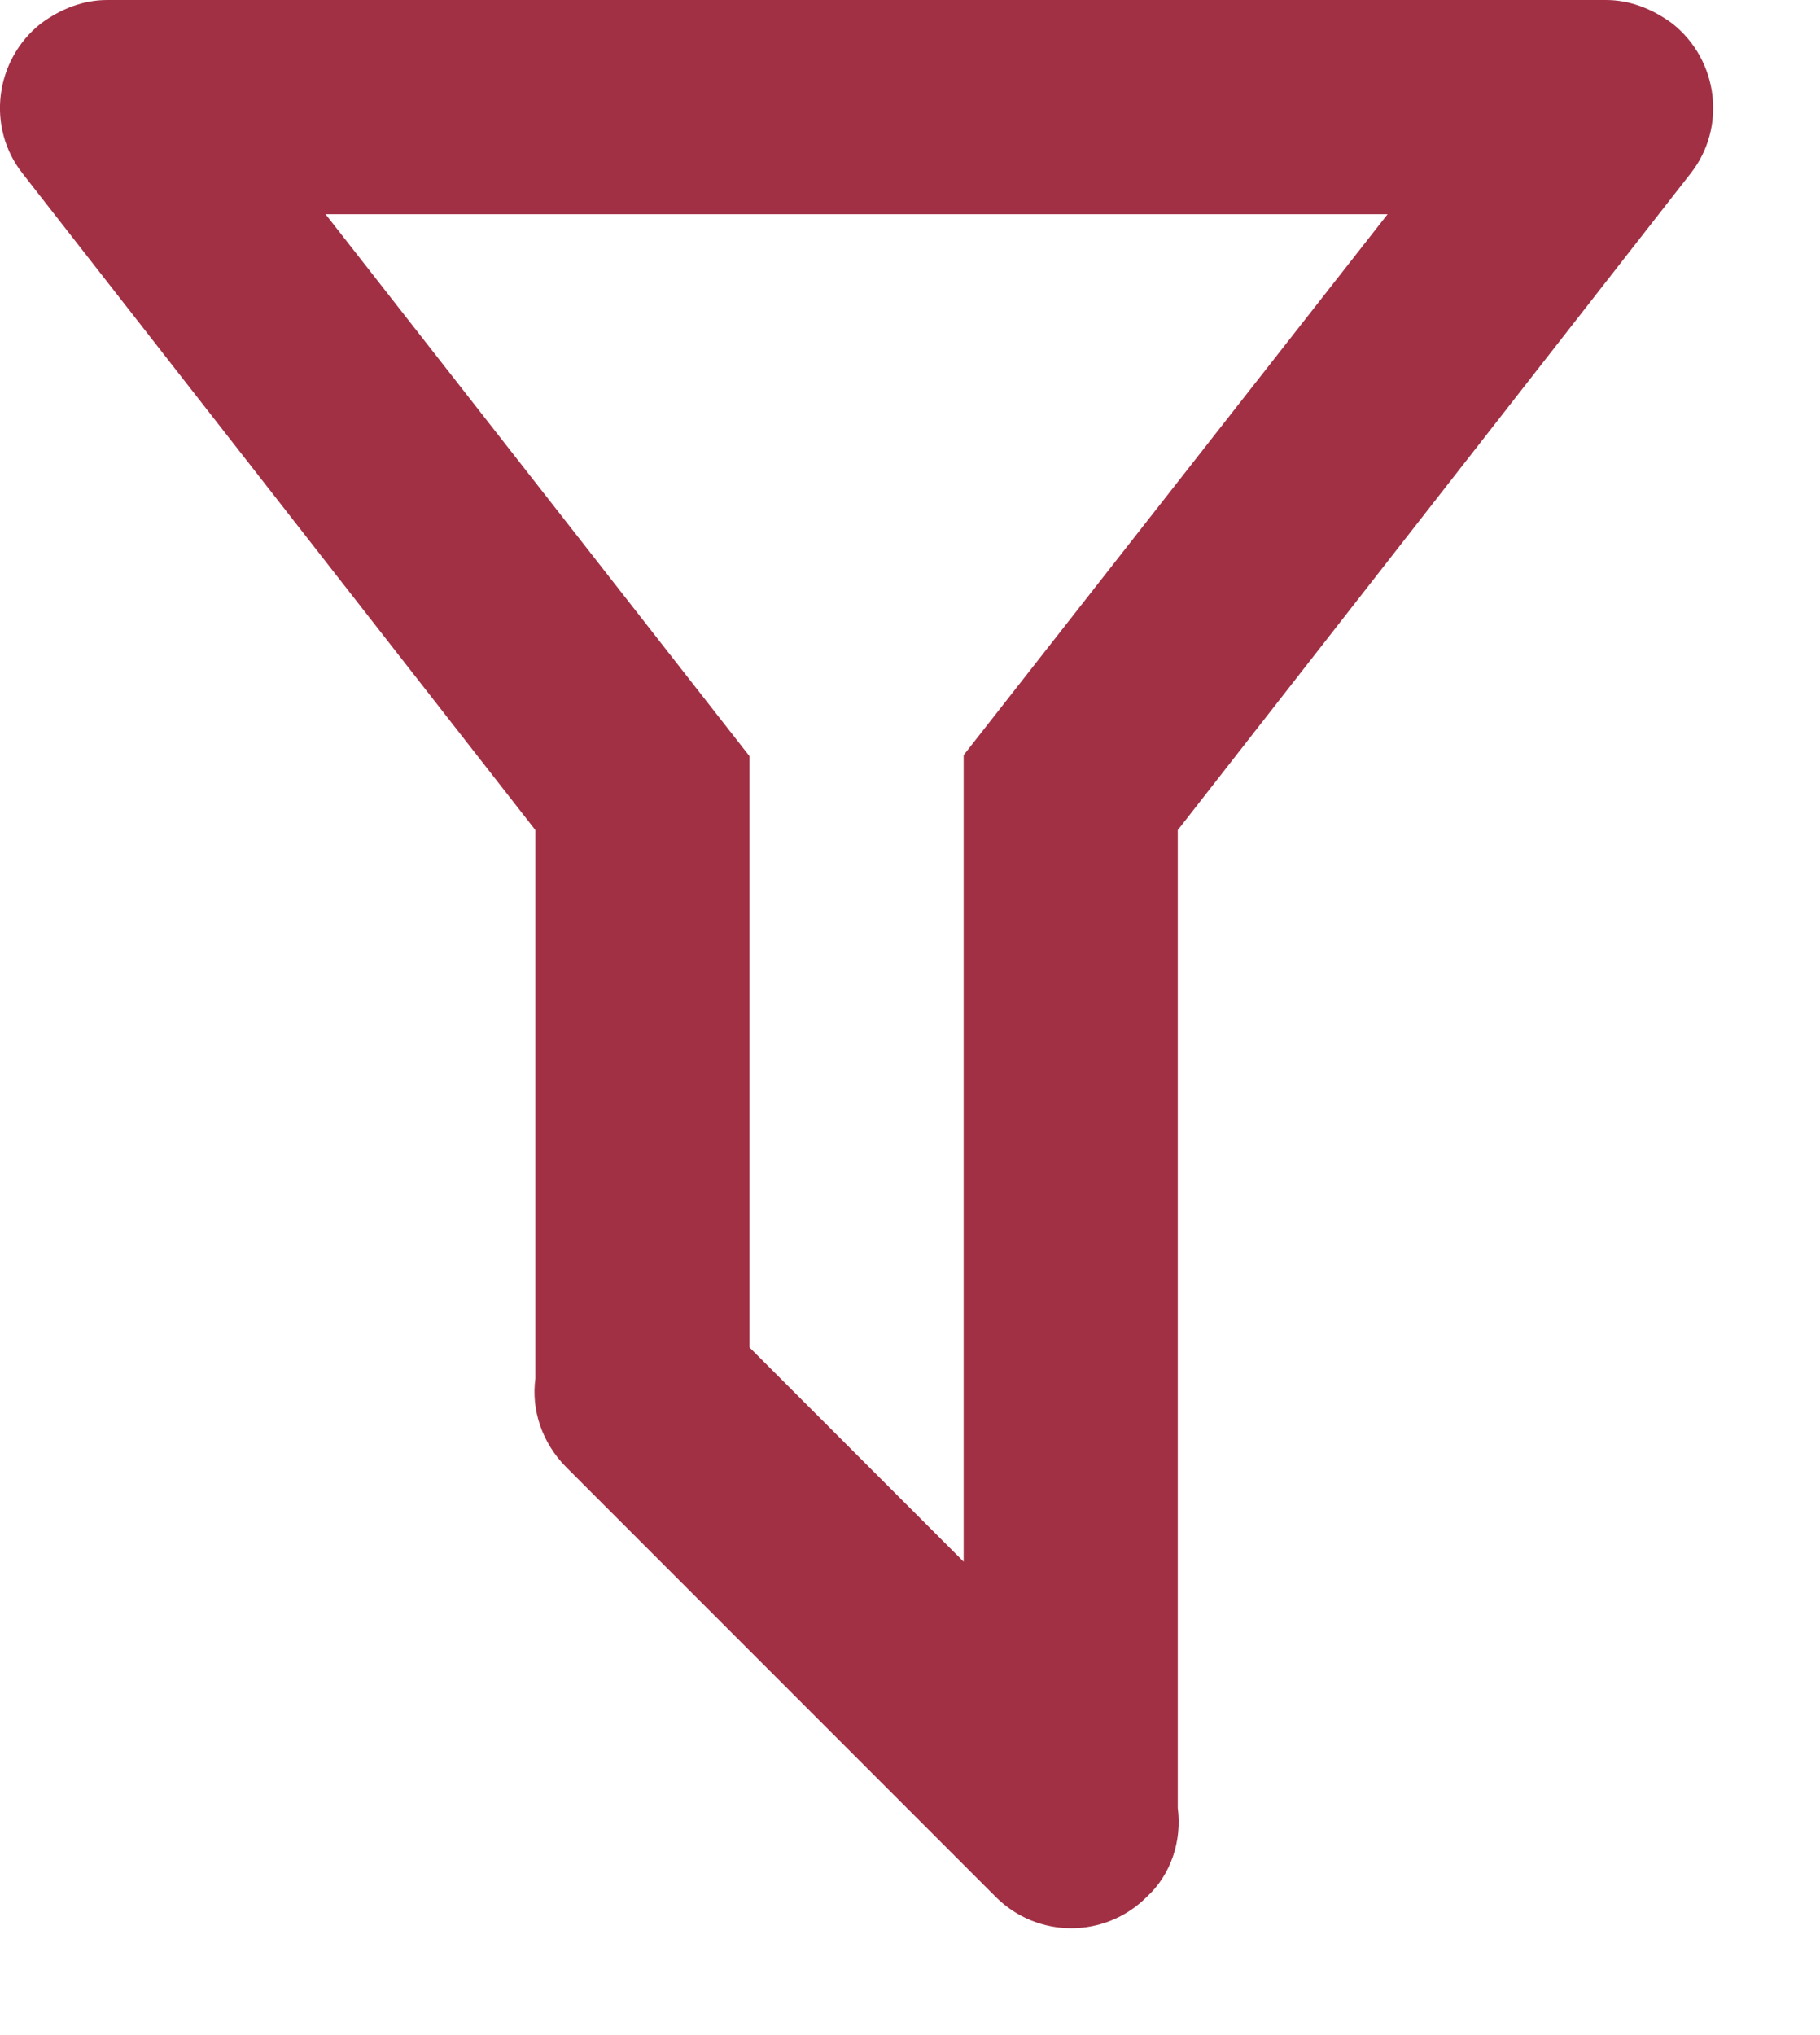 <svg width="17" height="19" viewBox="0 0 17 19" fill="none" xmlns="http://www.w3.org/2000/svg">
<path d="M11.001 16.88C11.041 17.18 10.941 17.5 10.711 17.71C10.321 18.1 9.691 18.1 9.301 17.71L5.291 13.7C5.061 13.47 4.961 13.16 5.001 12.87V7.75L0.211 1.62C-0.129 1.19 -0.049 0.56 0.381 0.22C0.571 0.08 0.781 0 1.001 0H15.001C15.221 0 15.431 0.08 15.621 0.22C16.051 0.56 16.131 1.19 15.791 1.62L11.001 7.75V16.88ZM3.041 2L7.001 7.06V12.58L9.001 14.58V7.05L12.961 2H3.041Z" fill="#A23045"/>
</svg>
